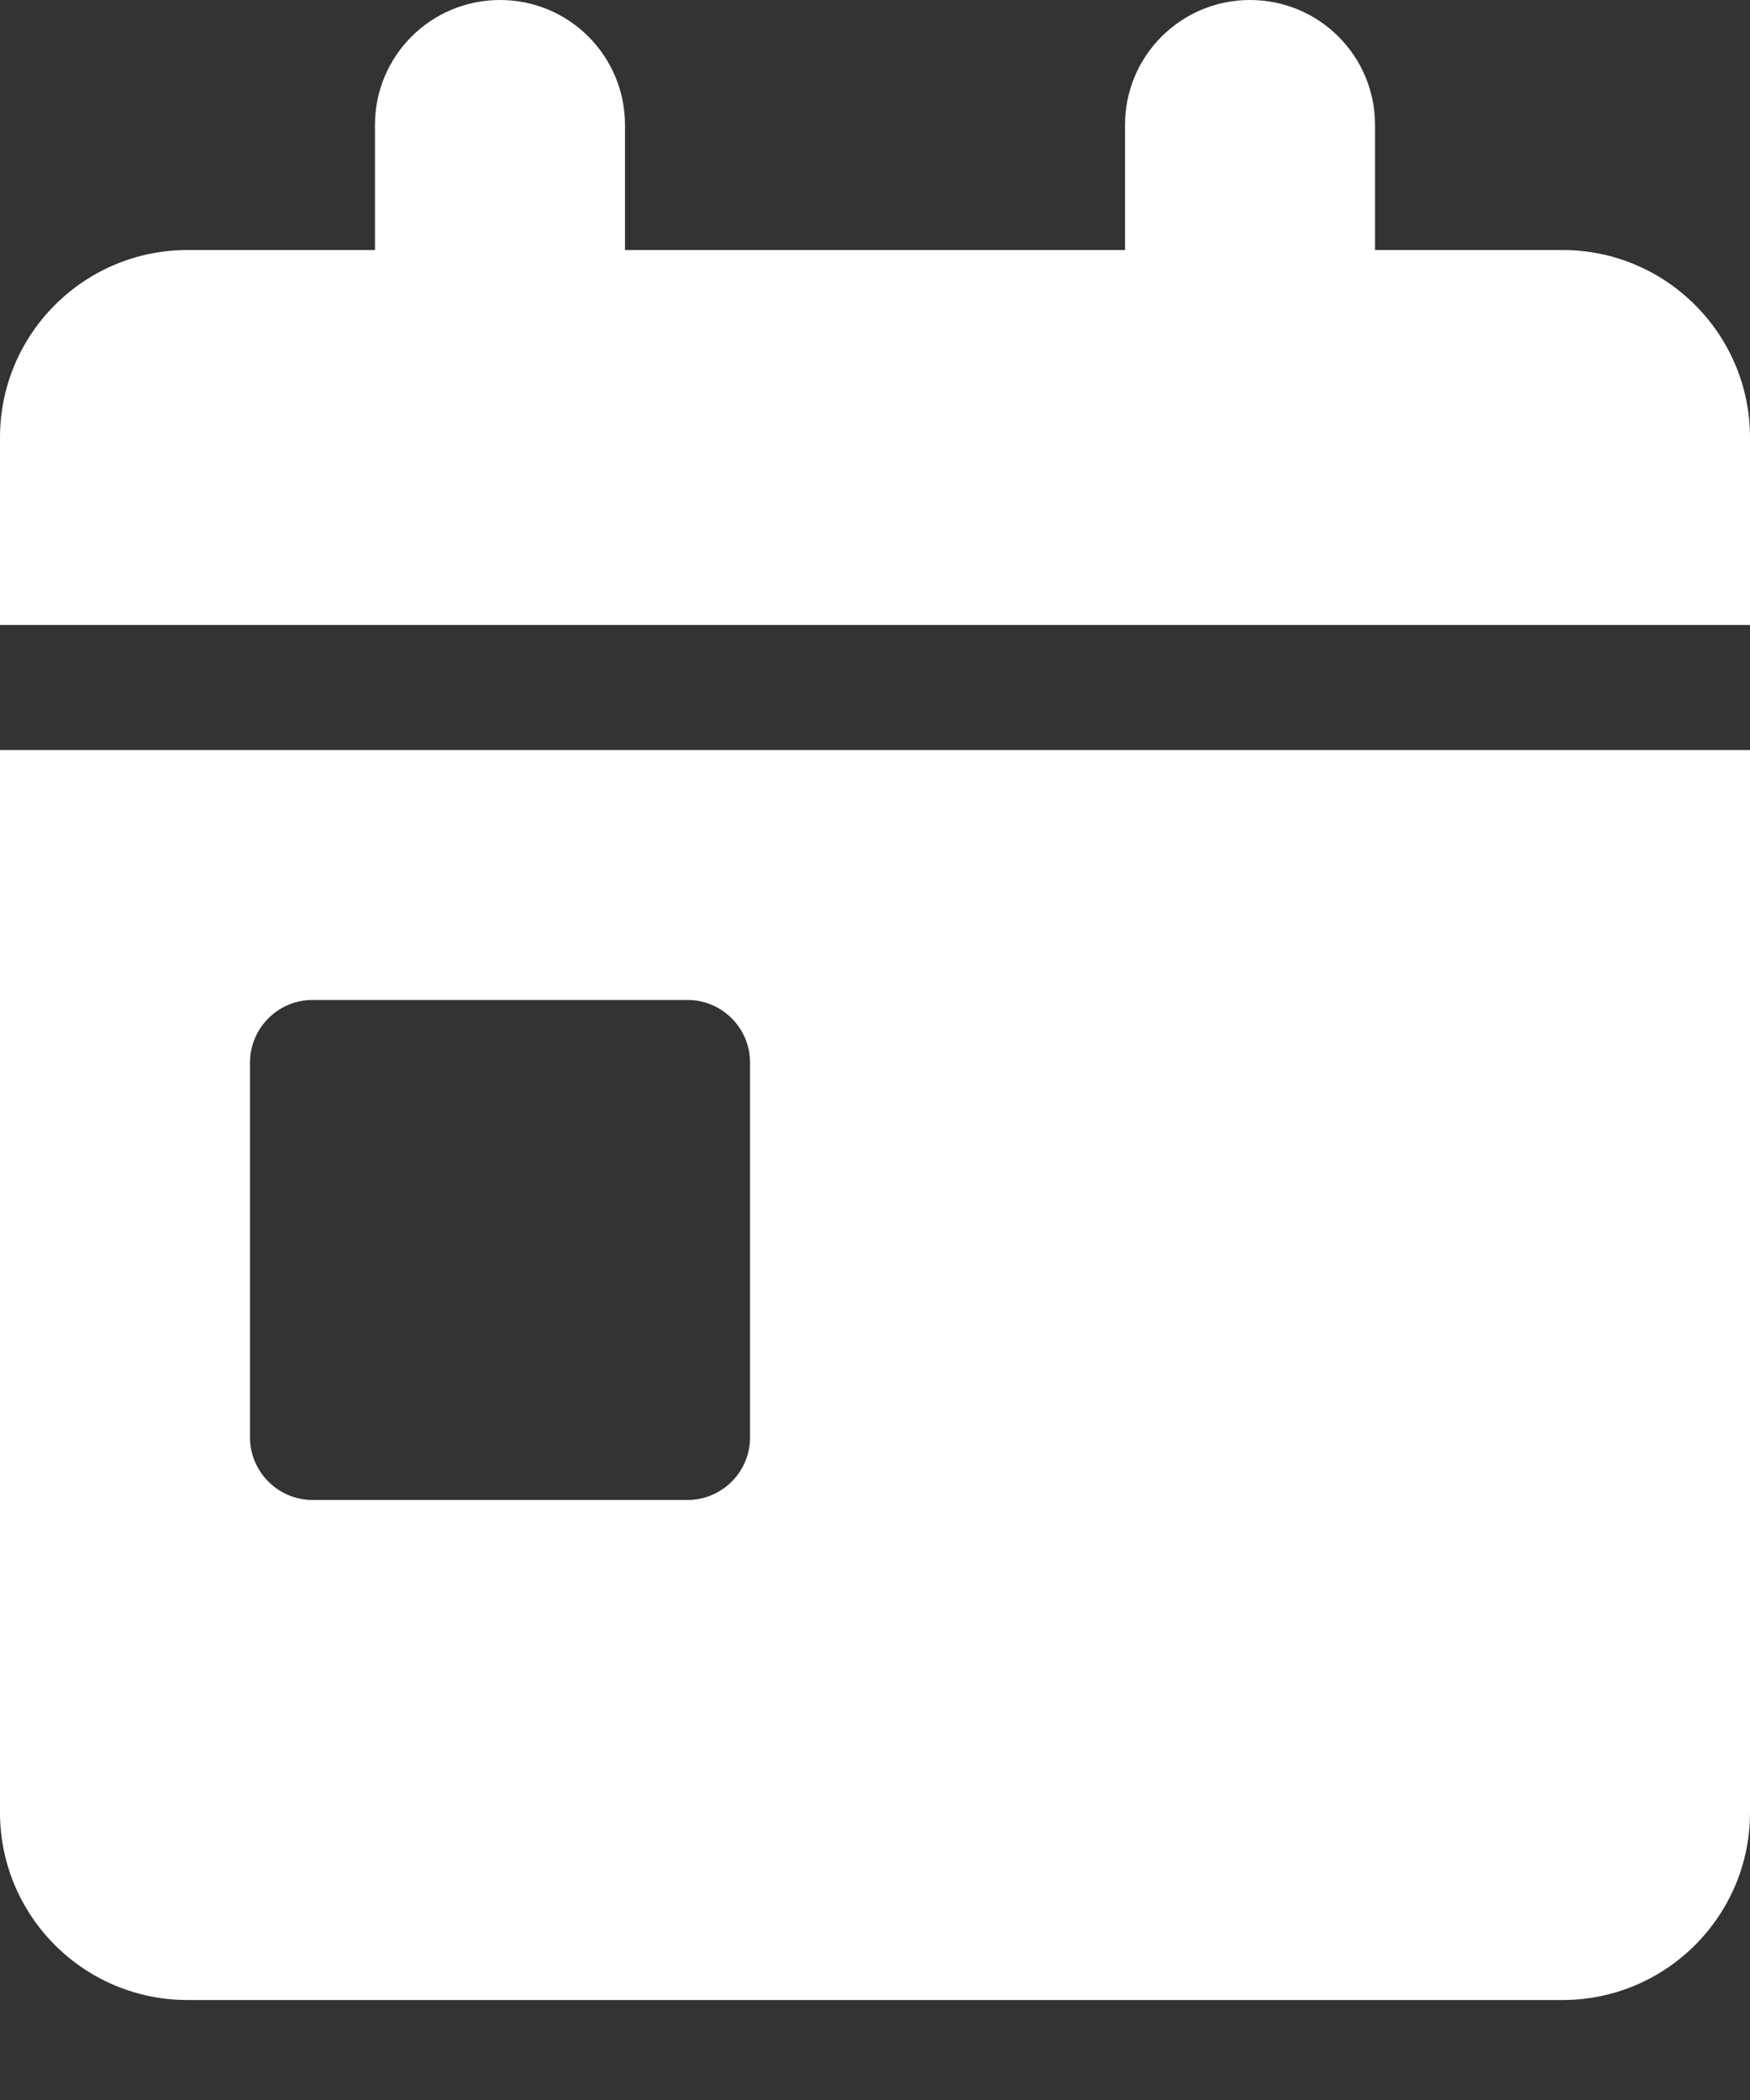 <svg width="15" height="18" viewBox="0 0 15 18" fill="none" xmlns="http://www.w3.org/2000/svg">
<rect x="0" y="0" width="15" height="18" fill="#333333" stroke="none"/>
<g clip-path="url(#clip0_450_454)">
<path d="M4.286 0C4.878 0 5.357 0.479 5.357 1.071V2.143H9.643V1.071C9.643 0.479 10.122 0 10.714 0C11.307 0 11.786 0.479 11.786 1.071V2.143H13.393C14.28 2.143 15 2.863 15 3.75V5.357H0V3.75C0 2.863 0.72 2.143 1.607 2.143H3.214V1.071C3.214 0.479 3.693 0 4.286 0ZM0 6.429H15V15.536C15 16.423 14.28 17.143 13.393 17.143H1.607C0.72 17.143 0 16.423 0 15.536V6.429ZM2.679 8.571C2.384 8.571 2.143 8.812 2.143 9.107V12.321C2.143 12.616 2.384 12.857 2.679 12.857H5.893C6.188 12.857 6.429 12.616 6.429 12.321V9.107C6.429 8.812 6.188 8.571 5.893 8.571H2.679Z" fill="white"/>
</g>
<defs>
<clipPath id="clip0_450_454">
<rect width="15" height="17.143" fill="white"/>
</clipPath>
</defs>
</svg>
